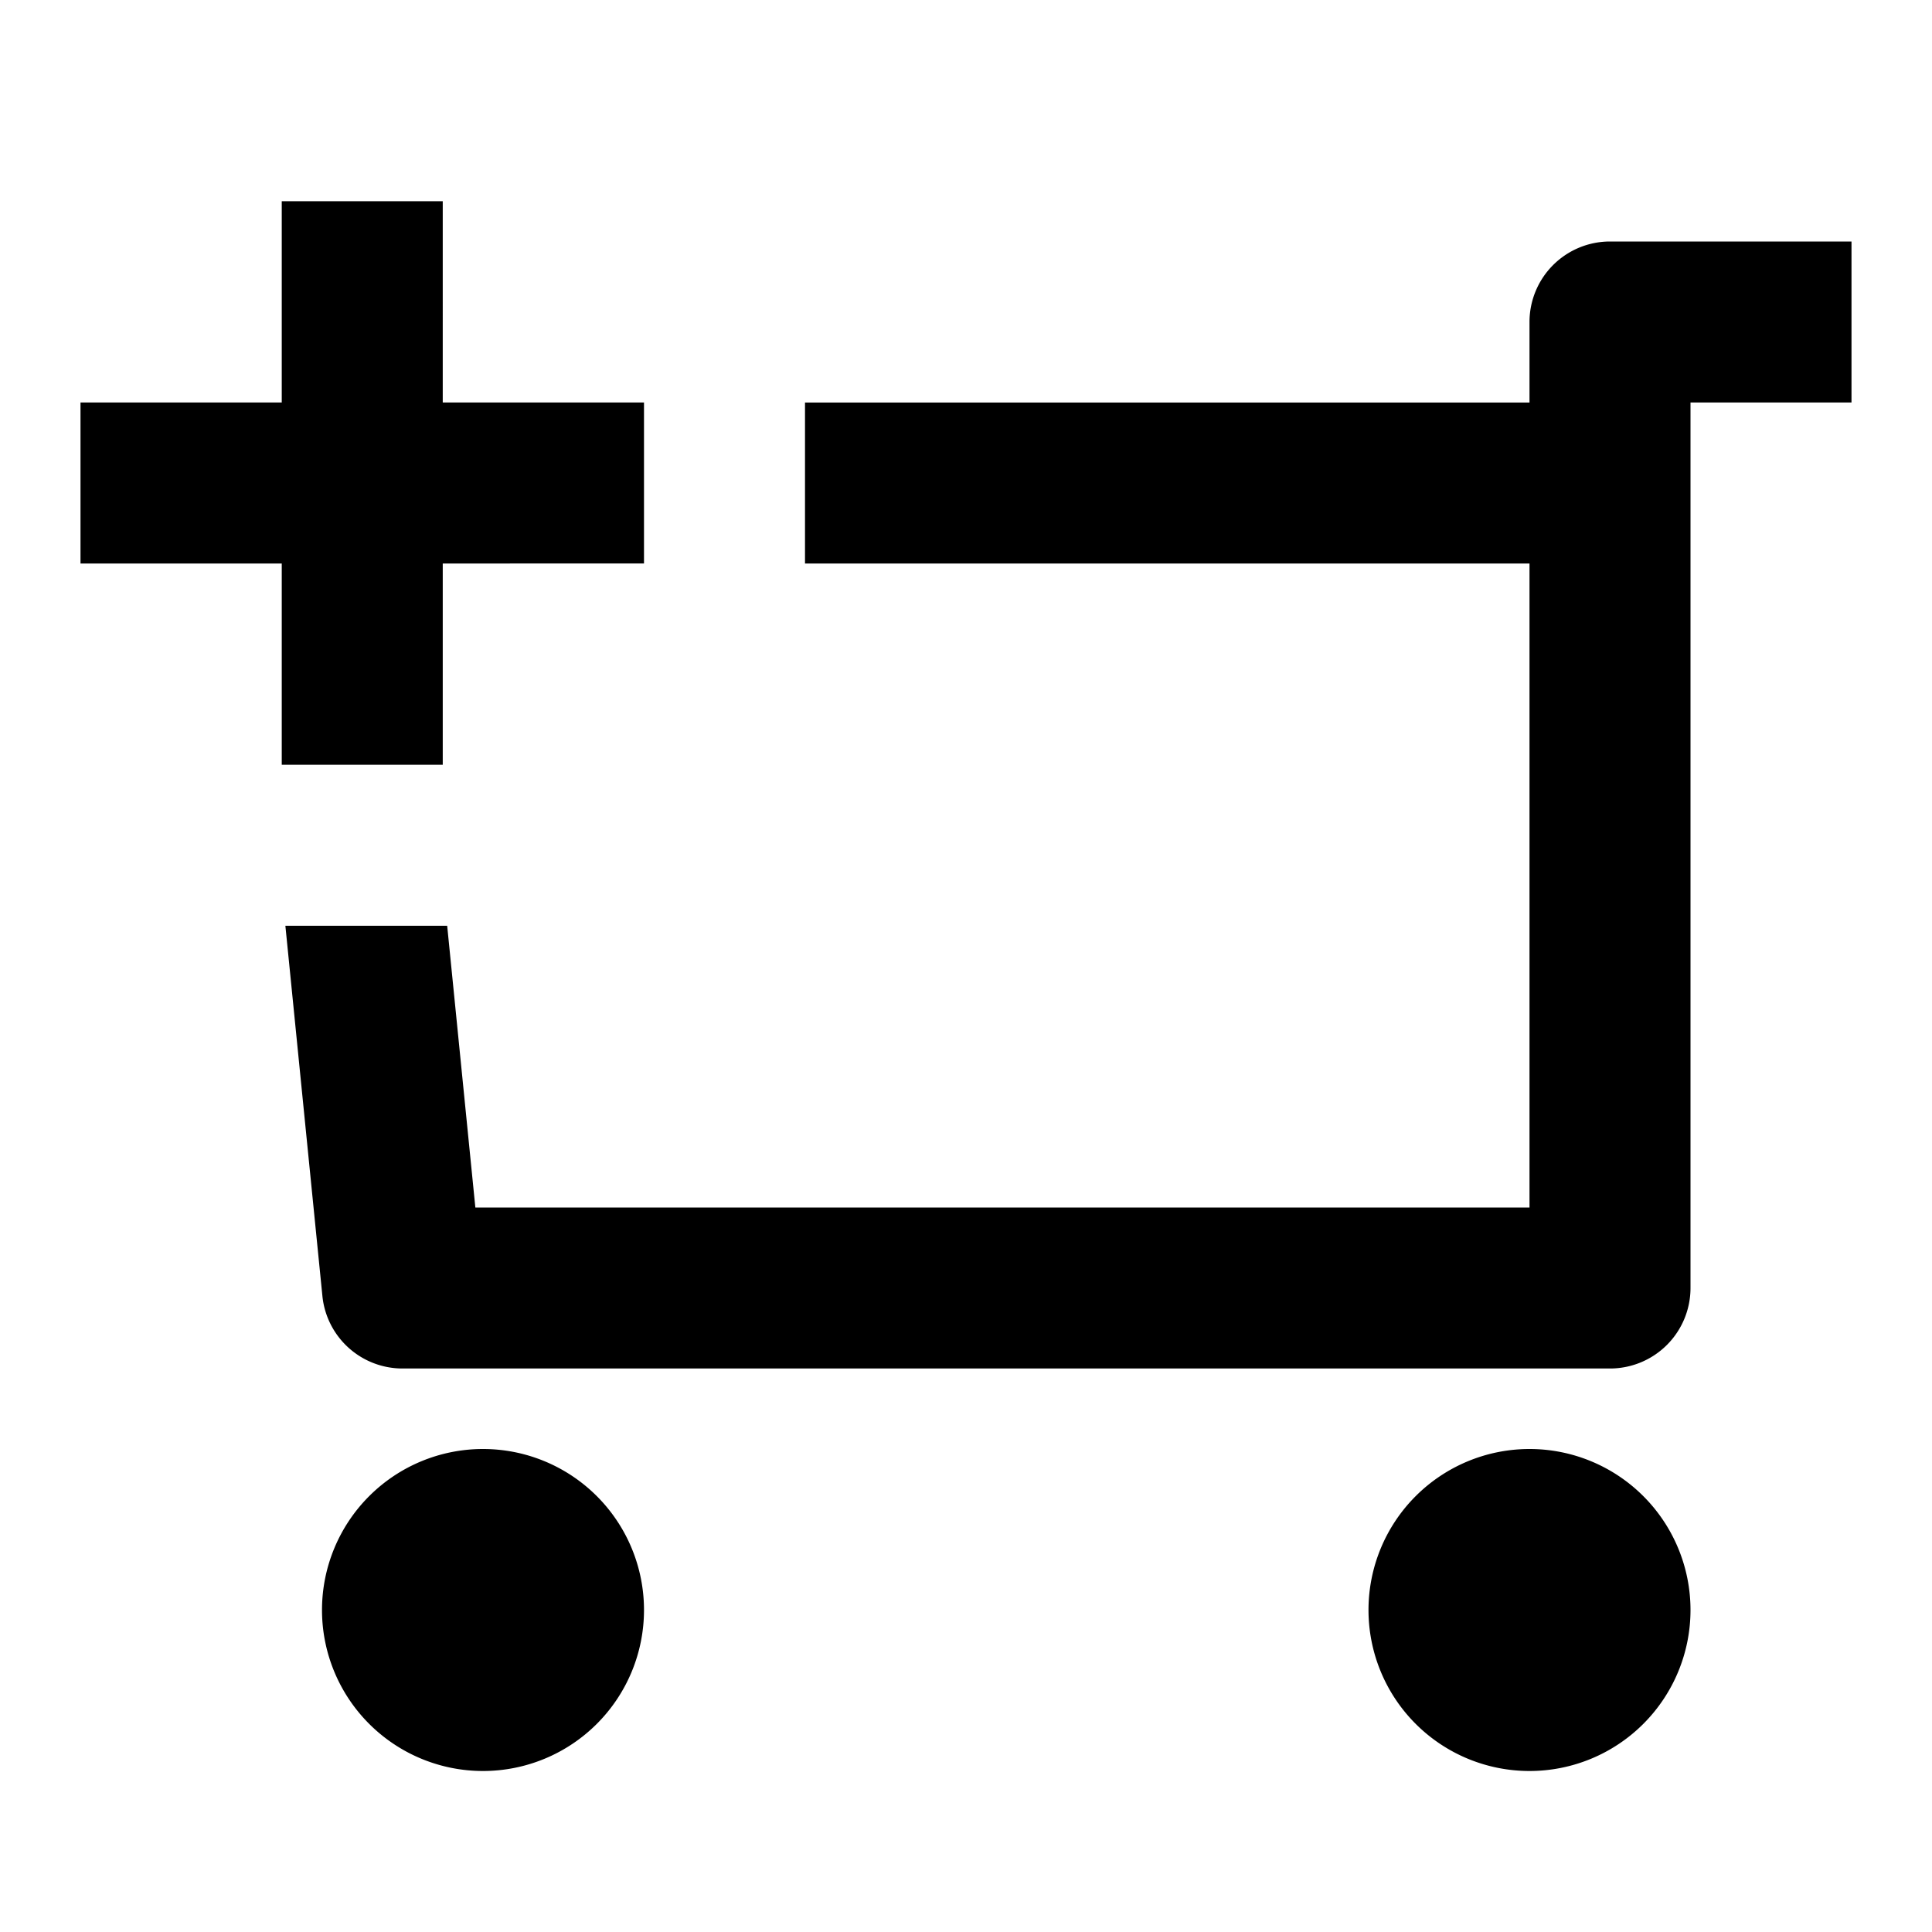 <svg xmlns="http://www.w3.org/2000/svg" viewBox="0 0 24 24">
  <path d="M3.5 2.5h2V5H8v2H5.5v2.5h-2V7H1V5h2.5V2.5zM10 7h9v8H5.905l-.35-3.5h-2.01l.46 4.6A1 1 0 005 17h15a1 1 0 001-1V5h2V3h-3a1 1 0 00-1 1v1h-9v2zM6 22a2 2 0 110-4 2 2 0 010 4zM17 20a2 2 0 104 0 2 2 0 00-4 0z"></path>
</svg>
